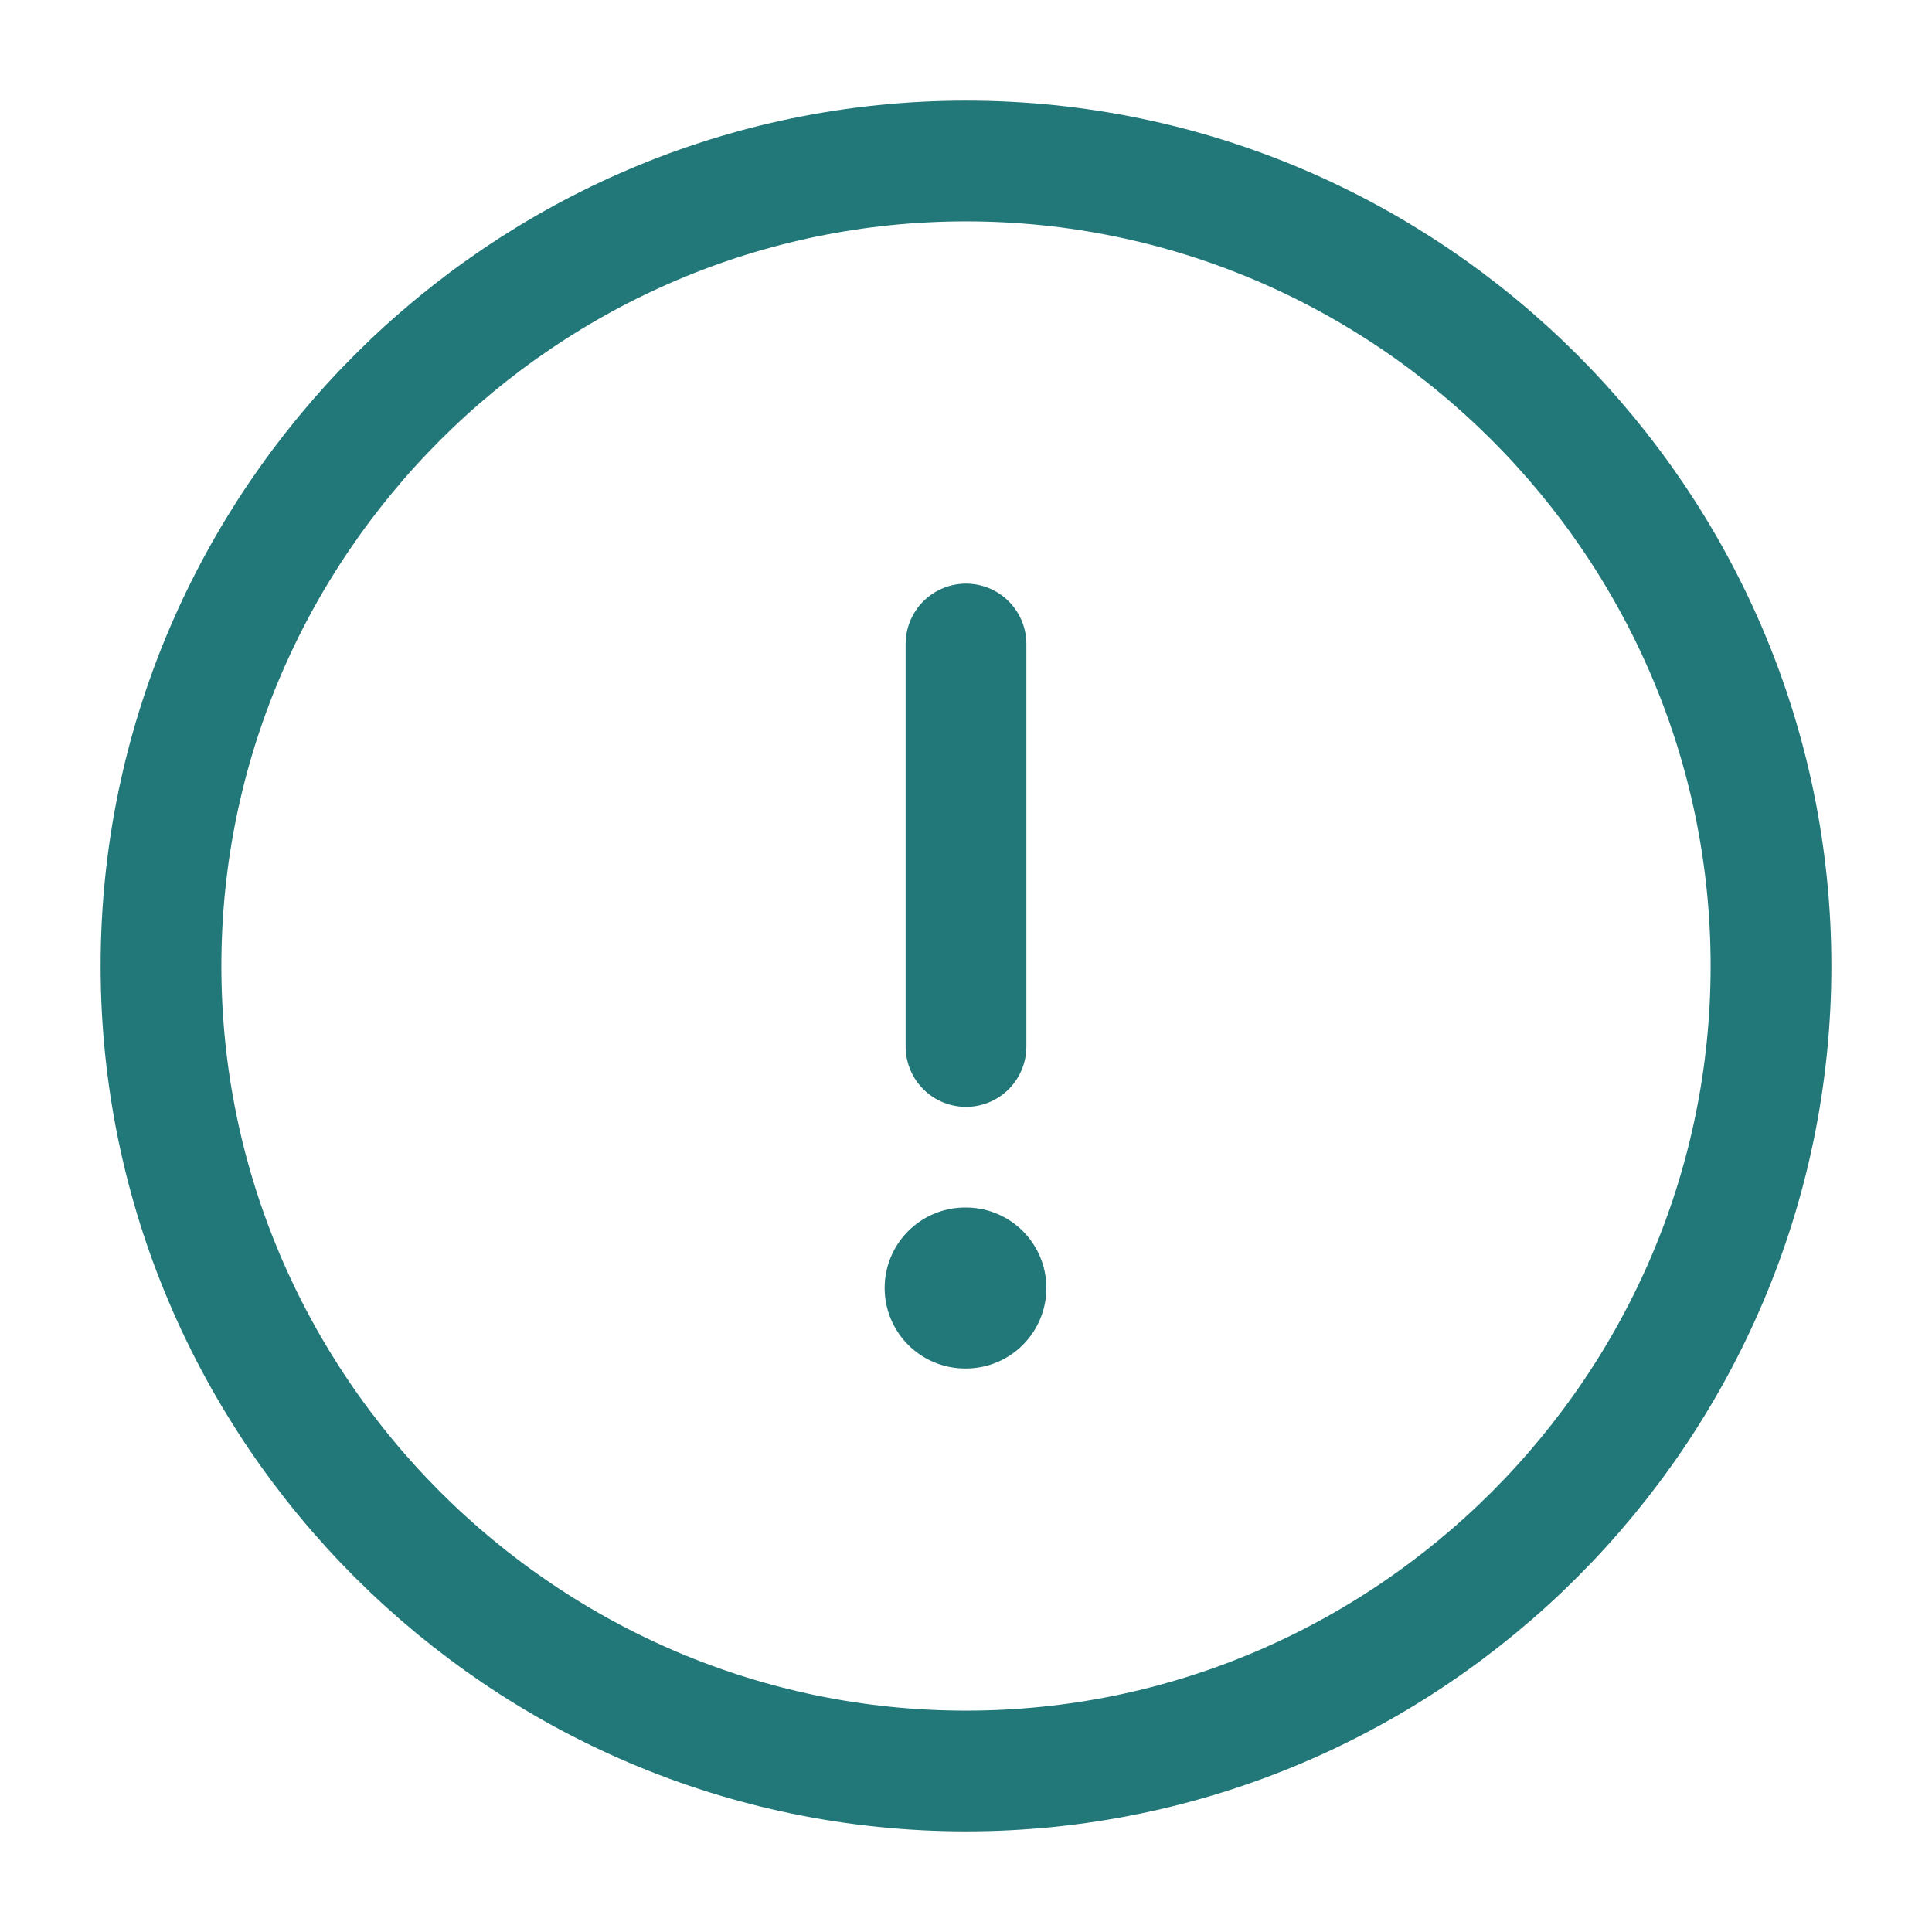 <svg width="18" height="18" viewBox="0 0 18 18" fill="none" xmlns="http://www.w3.org/2000/svg">
<g id="vuesax/linear/info-circle">
<g id="info-circle">
<path id="Vector" d="M9 16.5C13.125 16.5 16.5 13.125 16.5 9C16.5 4.875 13.125 1.5 9 1.5C4.875 1.5 1.5 4.875 1.5 9C1.5 13.125 4.875 16.5 9 16.5Z" stroke="#227879" stroke-width="1.125" stroke-linecap="round" stroke-linejoin="round"/>
<path id="Vector_2" d="M9 6V9.75" stroke="#227879" stroke-width="1.125" stroke-linecap="round" stroke-linejoin="round"/>
<path id="Vector_3" d="M8.992 12H8.999" stroke="#227879" stroke-width="1.5" stroke-linecap="round" stroke-linejoin="round"/>
</g>
</g>
</svg>
